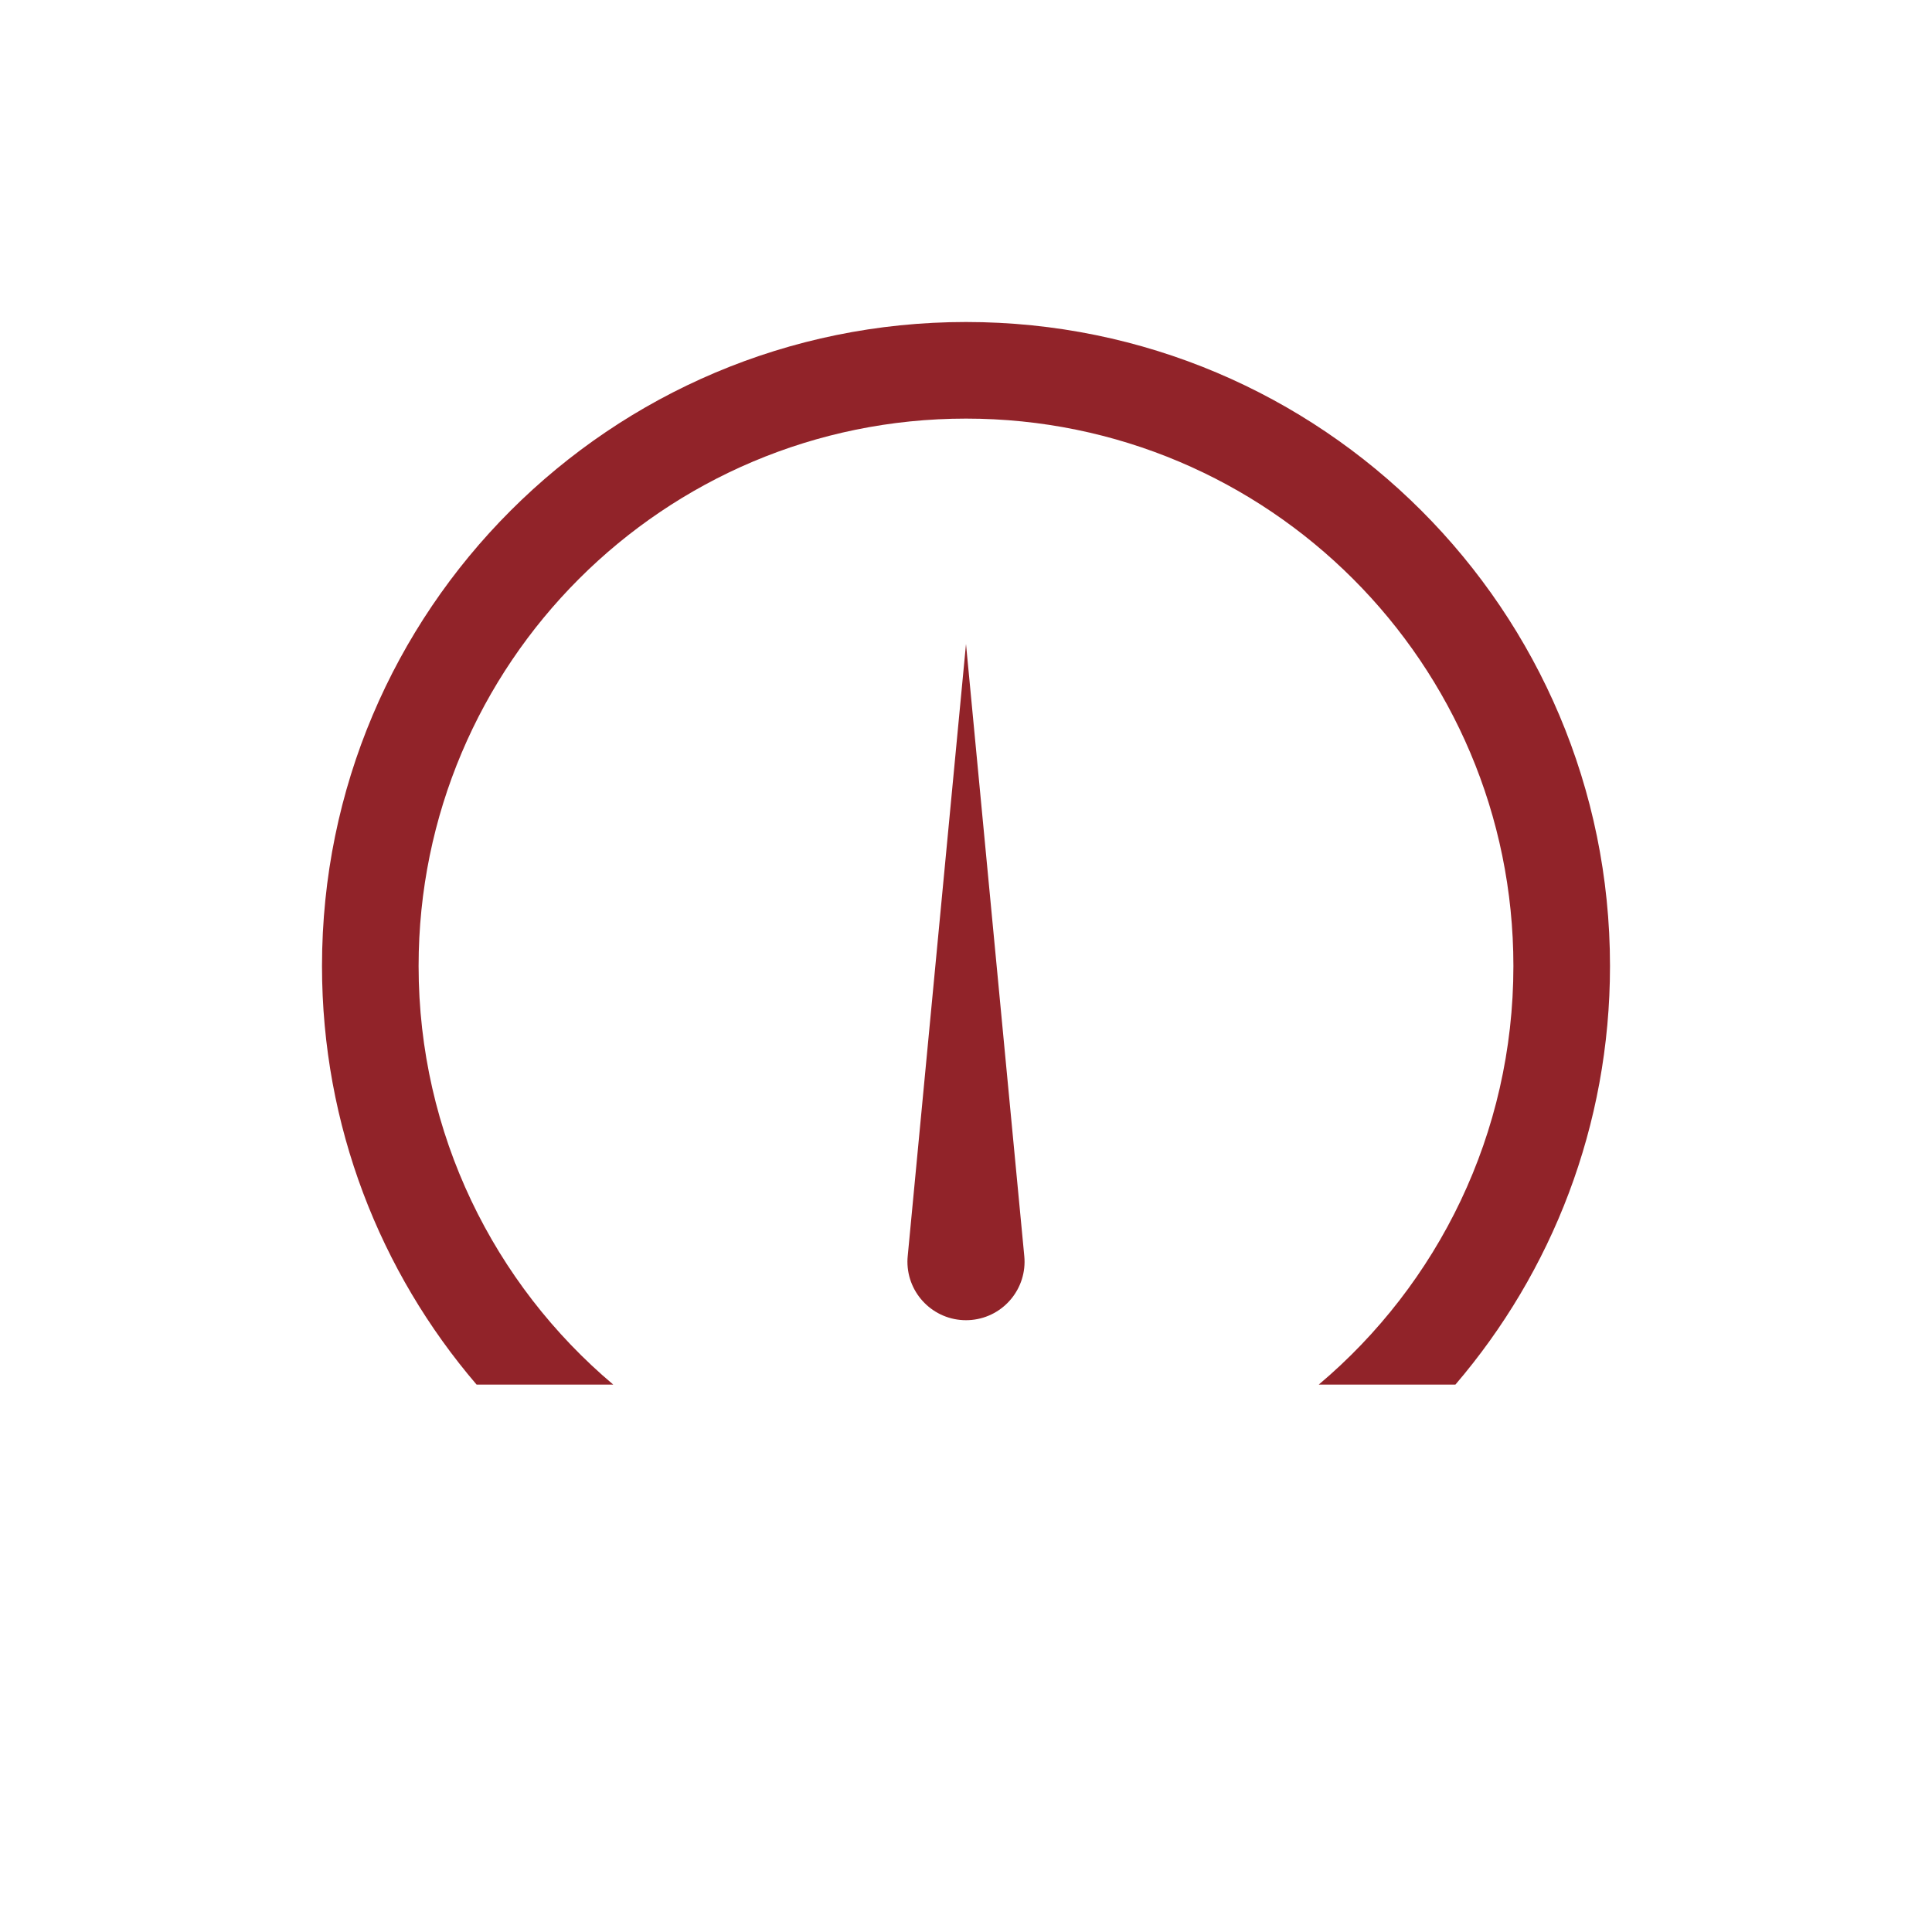 <?xml version="1.0" encoding="UTF-8"?>
<svg width="60px" height="60px" viewBox="0 0 60 60" version="1.1" xmlns="http://www.w3.org/2000/svg" xmlns:xlink="http://www.w3.org/1999/xlink">
    <!-- Generator: Sketch 52.6 (67491) - http://www.bohemiancoding.com/sketch -->
    <title>speed</title>
    <desc>Created with Sketch.</desc>
    <defs>
        <path d="M14.801,43 C11.808,39.504 10,34.963 10,30 C10,18.954 18.954,10 30,10 C41.046,10 50,18.954 50,30 C50,34.963 48.192,39.504 45.199,43 L40.955,43 C44.652,39.882 47,35.215 47,30 C47,20.611 39.389,13 30,13 C20.611,13 13,20.611 13,30 C13,35.215 15.348,39.882 19.045,43 L14.801,43 Z M30,20 L31.81,39.009 C31.906,40.009 31.172,40.897 30.172,40.992 C30.115,40.997 30.058,41 30,41 C28.996,41 28.181,40.186 28.181,39.181 C28.181,39.124 28.184,39.066 28.19,39.009 L30,20 Z" id="path-1"></path>
    </defs>
    <g id="speed" stroke="none" stroke-width="1" fill="none" fill-rule="evenodd">
        <mask id="mask-2" fill="white">
            <use xlink:href="#path-1"></use>
        </mask>
        <use id="Combined-Shape" fill="#912329" xlink:href="#path-1"></use>
    </g>
</svg>